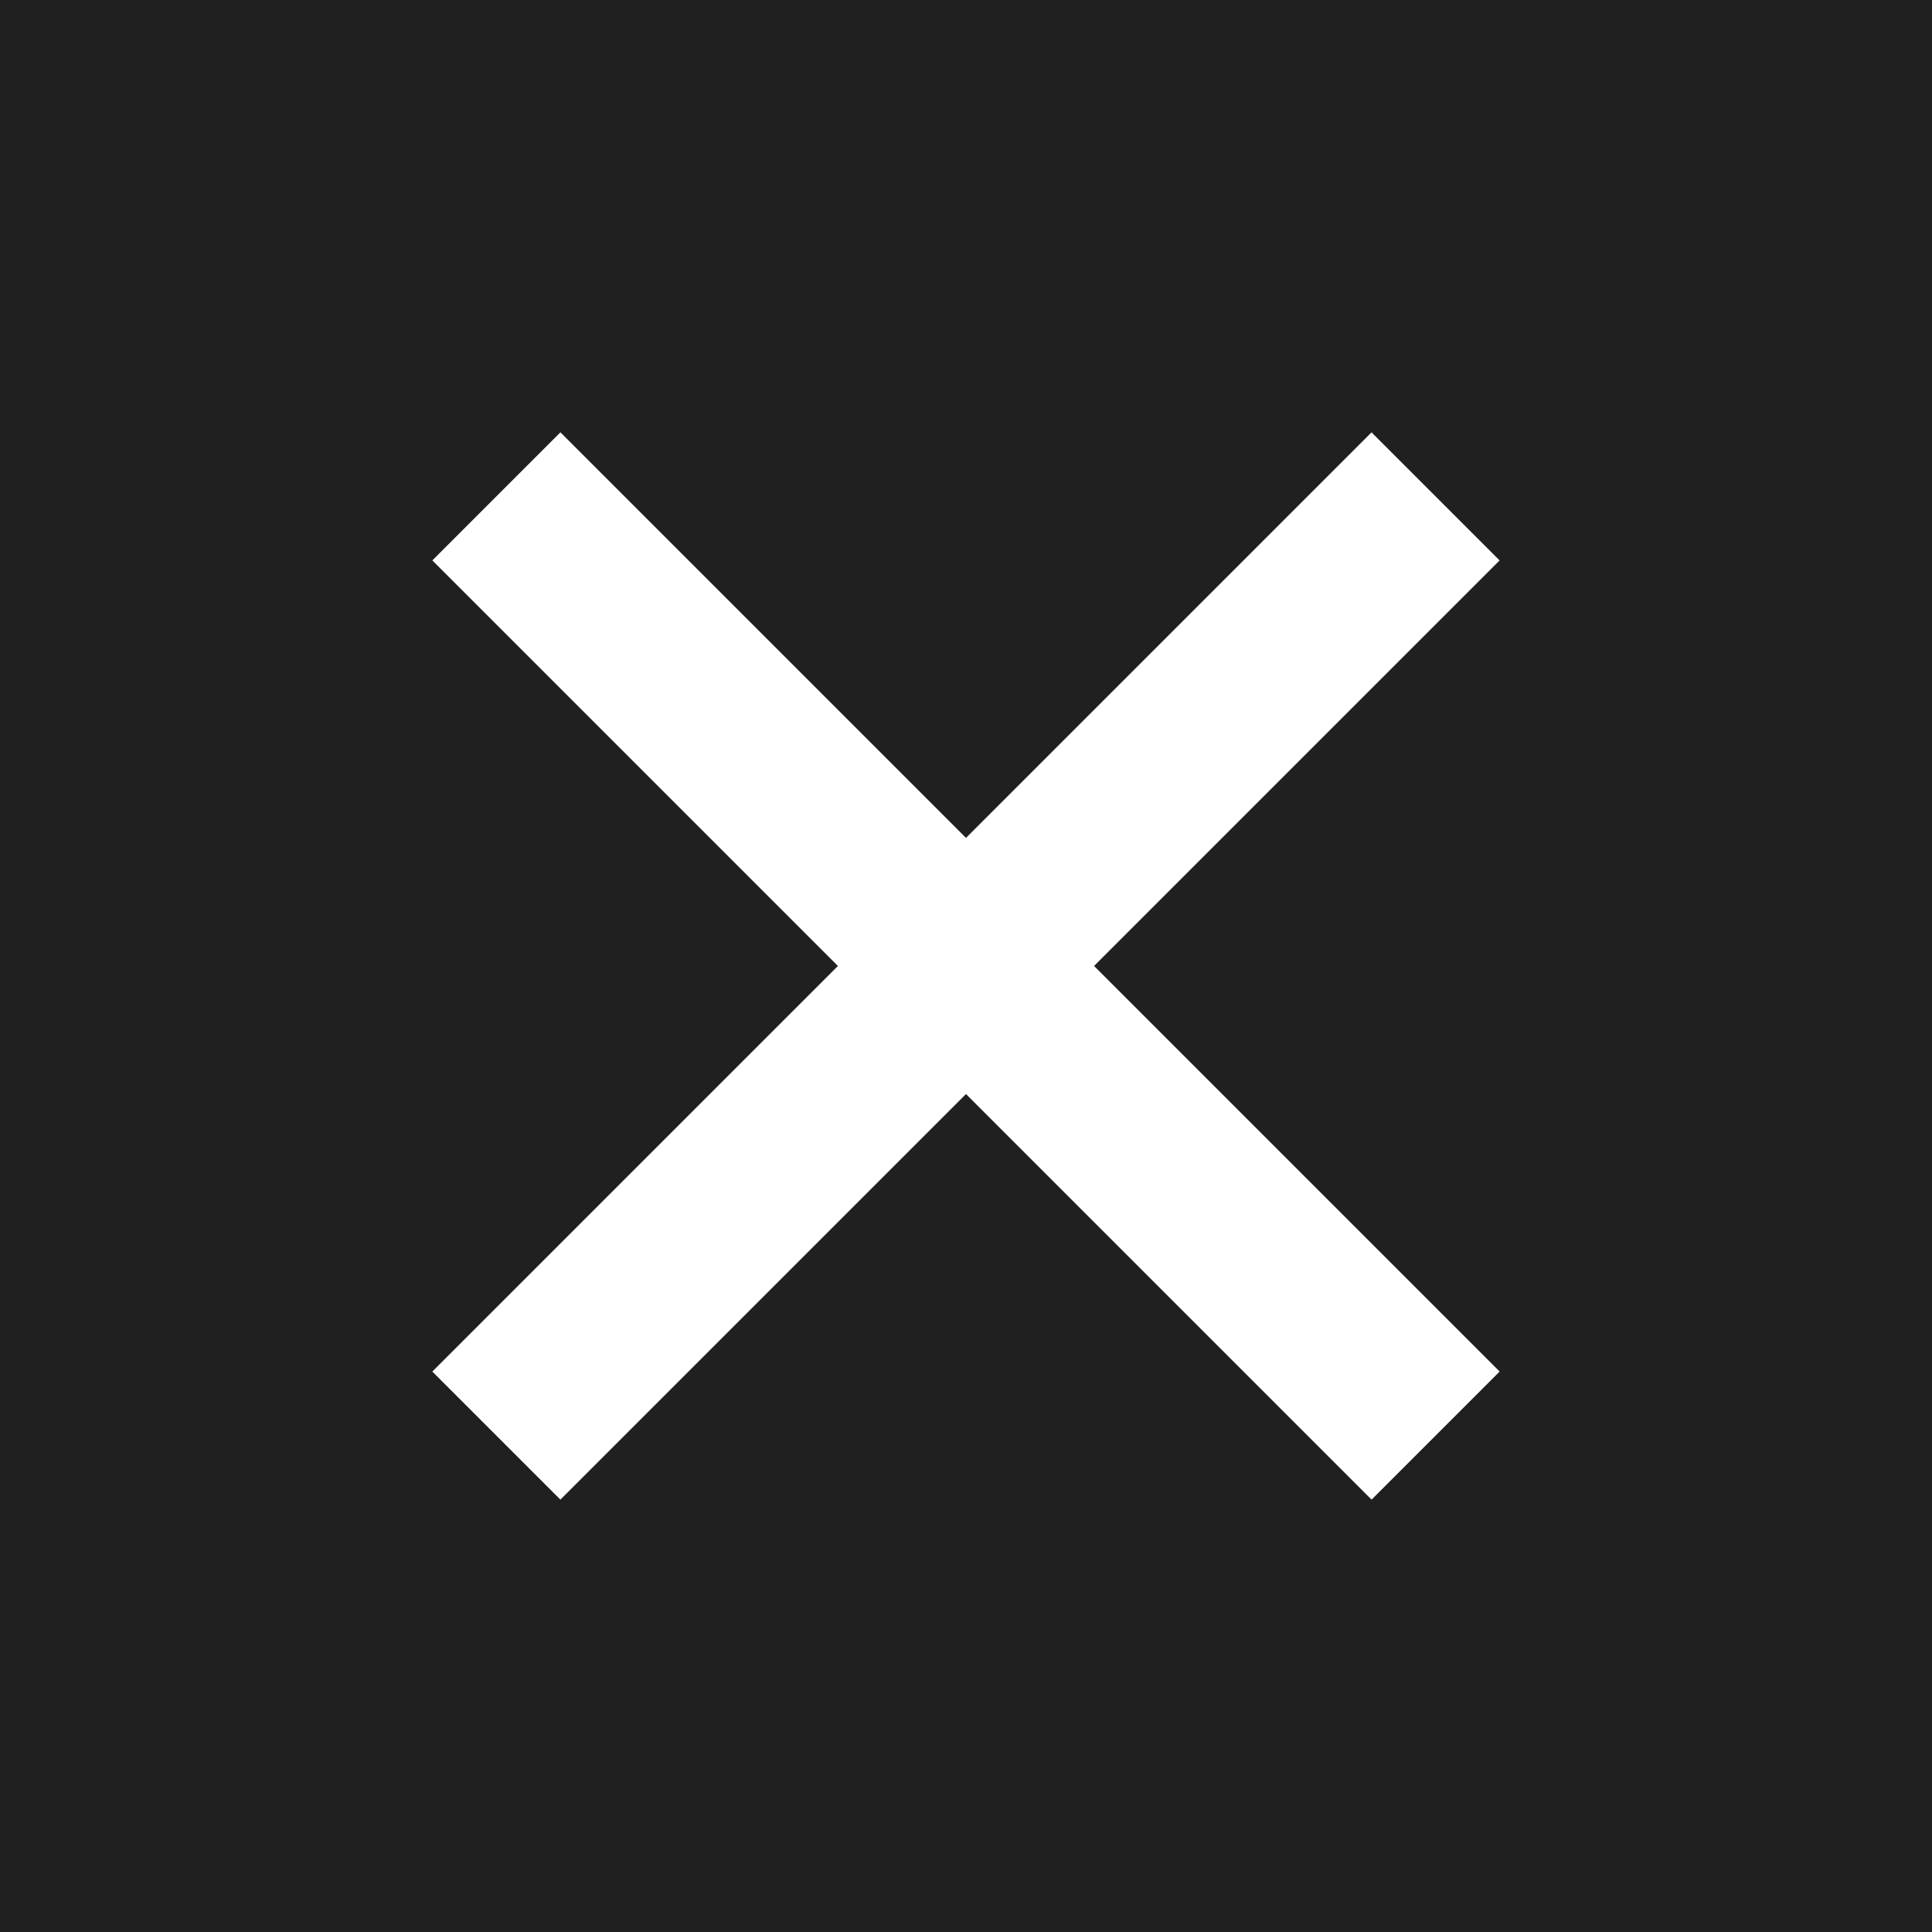 <svg width="32" height="32" viewBox="0 0 32 32" fill="none" xmlns="http://www.w3.org/2000/svg">
<rect width="32" height="32" fill="#E5E5E5"/>
<g clip-path="url(#clip0_1_7266)">
<rect width="768" height="1024" transform="translate(-714 -22)" fill="#202020"/>
<rect x="-714" y="-22" width="768" height="74" fill="#202020"/>
<path fill-rule="evenodd" clip-rule="evenodd" d="M16 7L-12 7V4L16 4V7Z" fill="white"/>
<path fill-rule="evenodd" clip-rule="evenodd" d="M16 17L-12 17V14L16 14V17Z" fill="white"/>
<path fill-rule="evenodd" clip-rule="evenodd" d="M16 27L-12 27V24L16 24V27Z" fill="white"/>
<rect opacity="0.3" x="-714" y="-22" width="768" height="1024" fill="black"/>
<rect x="-466" y="-22" width="520" height="1024" fill="#202020"/>
<rect x="7.161" y="9.282" width="3" height="22" transform="rotate(-45 7.161 9.282)" fill="white"/>
<rect x="22.717" y="7.161" width="3" height="22" transform="rotate(45 22.717 7.161)" fill="white"/>
</g>
<defs>
<clipPath id="clip0_1_7266">
<rect width="768" height="1024" fill="white" transform="translate(-714 -22)"/>
</clipPath>
</defs>
</svg>

